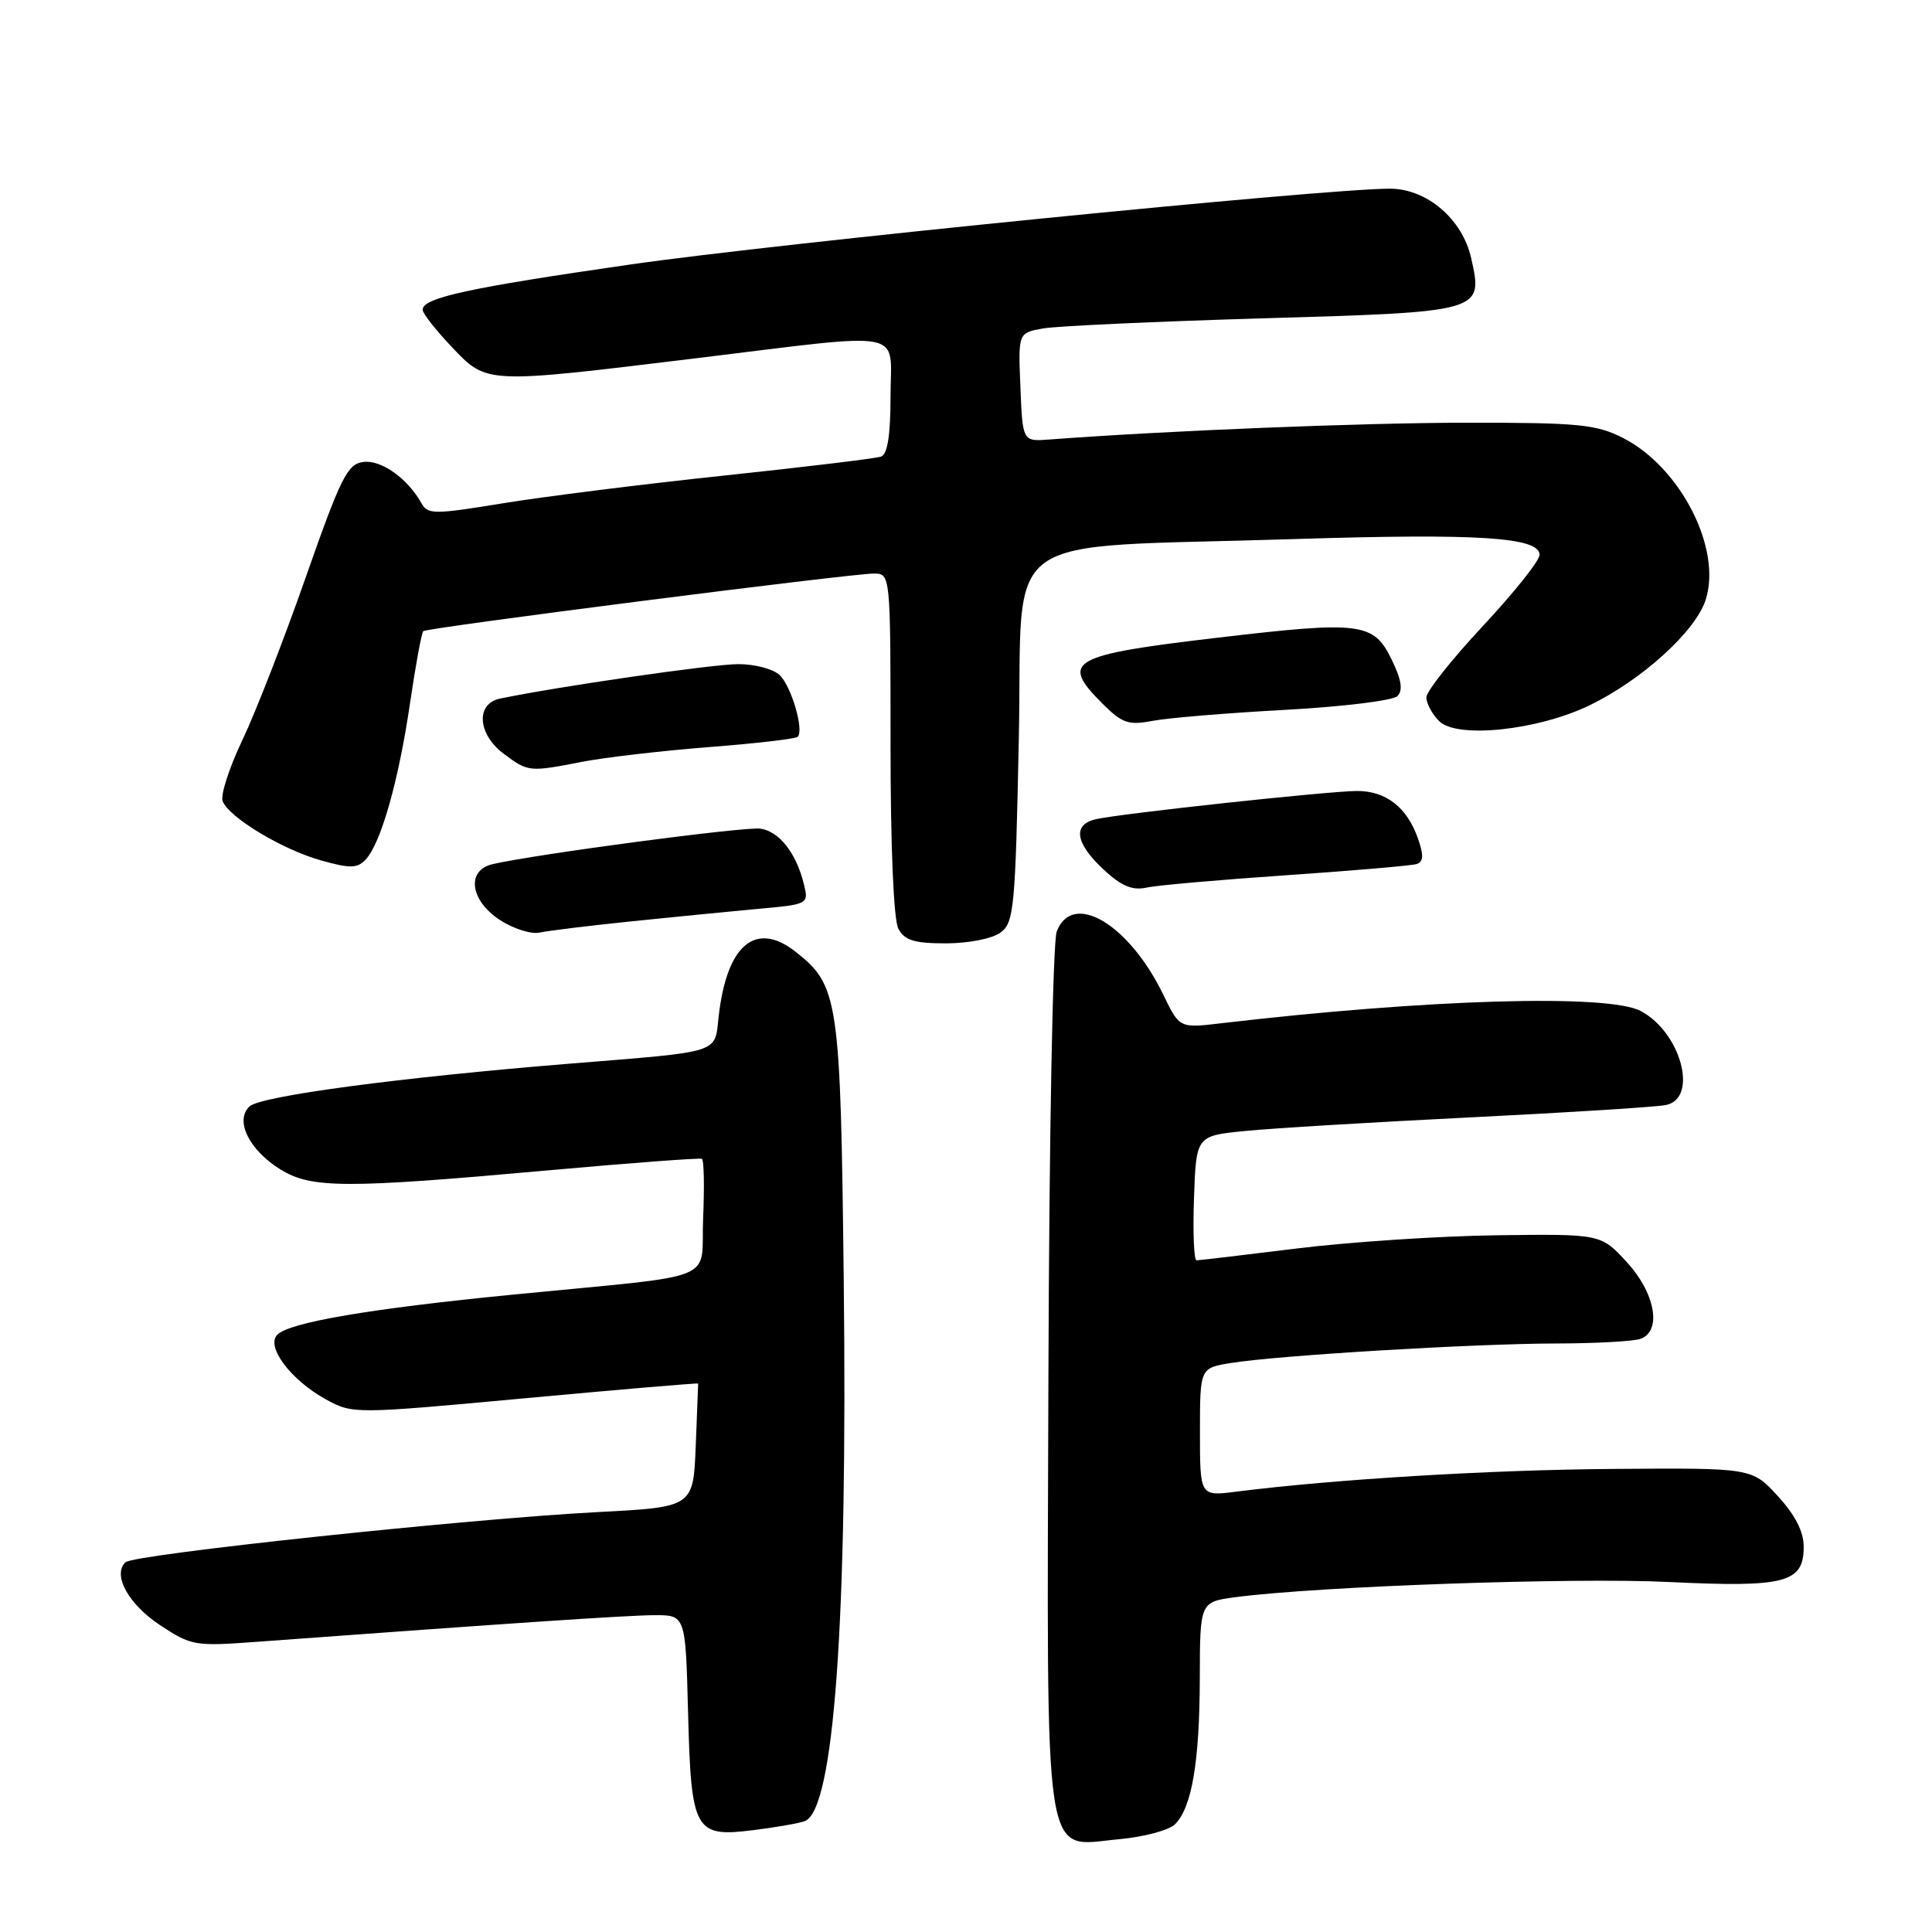 <?xml version="1.0" encoding="UTF-8" standalone="no"?>
<!DOCTYPE svg PUBLIC "-//W3C//DTD SVG 1.1//EN" "http://www.w3.org/Graphics/SVG/1.1/DTD/svg11.dtd" >
<svg xmlns="http://www.w3.org/2000/svg" xmlns:xlink="http://www.w3.org/1999/xlink" version="1.1" viewBox="0 0 256 256">
 <g >
 <path fill="currentColor"
d=" M 155.70 241.72 C 157.93 239.50 158.95 233.46 158.98 222.38 C 159.00 212.26 159.00 212.26 163.75 211.63 C 174.67 210.19 208.47 209.01 221.06 209.62 C 236.58 210.37 239.00 209.74 239.00 204.95 C 239.00 202.95 237.87 200.74 235.57 198.24 C 232.14 194.50 232.14 194.50 213.82 194.64 C 197.36 194.76 176.77 196.01 163.75 197.66 C 159.00 198.26 159.00 198.26 159.00 189.76 C 159.00 181.26 159.00 181.26 163.13 180.60 C 169.40 179.59 195.29 178.04 206.17 178.02 C 211.49 178.01 216.55 177.73 217.42 177.39 C 220.23 176.32 219.31 171.31 215.56 167.24 C 212.13 163.50 212.13 163.50 198.31 163.68 C 190.72 163.78 178.80 164.57 171.84 165.43 C 164.87 166.29 158.89 167.00 158.55 167.00 C 158.20 167.00 158.05 163.29 158.21 158.75 C 158.50 150.50 158.50 150.50 165.00 149.86 C 168.57 149.50 182.07 148.69 195.00 148.05 C 207.93 147.41 219.51 146.68 220.75 146.42 C 225.09 145.53 222.74 136.79 217.40 133.96 C 213.08 131.68 189.17 132.38 161.79 135.59 C 156.29 136.24 156.29 136.24 154.15 131.82 C 149.61 122.43 142.10 117.98 140.02 123.44 C 139.50 124.81 139.02 150.57 138.92 182.43 C 138.72 248.68 138.11 244.63 148.24 243.71 C 151.55 243.41 154.91 242.52 155.70 241.72 Z  M 106.64 241.31 C 110.52 239.82 112.32 214.86 111.80 169.72 C 111.38 132.34 111.12 130.60 105.43 126.12 C 100.14 121.96 96.30 125.17 95.23 134.66 C 94.66 139.66 95.84 139.29 75.50 140.94 C 52.95 142.77 34.57 145.22 33.07 146.60 C 31.06 148.47 33.02 152.43 37.23 155.00 C 41.30 157.48 45.83 157.49 72.50 155.09 C 83.50 154.10 92.72 153.41 93.00 153.55 C 93.28 153.69 93.35 157.20 93.17 161.35 C 92.79 170.08 95.99 168.79 68.00 171.54 C 49.04 173.40 38.38 175.22 36.75 176.85 C 35.18 178.42 38.55 182.89 43.21 185.44 C 46.74 187.37 46.94 187.37 69.63 185.27 C 82.20 184.11 92.50 183.23 92.51 183.33 C 92.51 183.42 92.37 187.15 92.19 191.60 C 91.86 199.70 91.86 199.70 79.18 200.36 C 62.03 201.25 17.71 205.96 16.62 207.01 C 14.88 208.69 17.01 212.56 21.21 215.34 C 25.33 218.07 25.84 218.16 34.00 217.55 C 67.91 215.06 83.06 214.04 86.67 214.02 C 90.84 214.00 90.84 214.00 91.17 226.85 C 91.58 242.69 92.02 243.48 99.85 242.50 C 102.86 242.12 105.91 241.59 106.64 241.31 Z  M 132.56 123.58 C 134.36 122.26 134.54 120.45 135.00 97.83 C 135.58 69.70 131.42 72.71 171.51 71.43 C 195.88 70.66 204.00 71.18 204.00 73.52 C 204.00 74.29 200.62 78.52 196.50 82.94 C 192.38 87.35 189.00 91.61 189.00 92.41 C 189.00 93.20 189.76 94.62 190.69 95.55 C 193.05 97.91 203.75 96.78 210.62 93.46 C 217.54 90.11 224.61 83.70 225.99 79.54 C 228.22 72.77 222.72 61.94 215.05 58.03 C 211.52 56.23 209.20 56.00 194.29 56.01 C 180.37 56.03 154.67 57.06 139.00 58.24 C 135.50 58.50 135.50 58.50 135.21 51.30 C 134.91 44.11 134.91 44.11 138.21 43.52 C 140.02 43.20 153.14 42.60 167.36 42.18 C 196.54 41.33 196.54 41.33 194.94 34.21 C 193.78 29.03 189.06 25.00 184.16 25.00 C 175.49 25.00 102.97 32.24 83.50 35.05 C 62.12 38.13 56.00 39.46 56.00 41.04 C 56.00 41.52 57.73 43.73 59.85 45.96 C 64.54 50.90 64.20 50.88 92.00 47.50 C 120.72 44.01 118.00 43.48 118.00 52.53 C 118.00 57.65 117.60 60.20 116.75 60.50 C 116.06 60.75 106.72 61.87 96.00 63.01 C 85.28 64.14 72.06 65.80 66.63 66.69 C 57.43 68.19 56.69 68.19 55.82 66.64 C 53.99 63.38 50.51 60.91 48.15 61.21 C 46.04 61.47 45.17 63.21 40.51 76.50 C 37.62 84.75 33.84 94.47 32.10 98.10 C 30.37 101.73 29.20 105.35 29.50 106.15 C 30.33 108.31 37.40 112.57 42.57 114.02 C 46.39 115.09 47.35 115.07 48.45 113.90 C 50.47 111.75 52.82 103.47 54.32 93.24 C 55.07 88.15 55.86 83.83 56.09 83.63 C 56.60 83.17 112.73 76.00 115.77 76.00 C 118.00 76.00 118.00 76.00 118.00 98.57 C 118.00 112.21 118.41 121.90 119.04 123.07 C 119.86 124.60 121.15 125.00 125.34 125.00 C 128.32 125.00 131.46 124.38 132.56 123.58 Z  M 83.50 122.10 C 89.00 121.53 96.58 120.79 100.34 120.44 C 107.13 119.83 107.17 119.81 106.52 117.16 C 105.51 113.04 103.27 110.18 100.77 109.80 C 98.74 109.50 70.92 113.19 65.25 114.51 C 61.75 115.33 62.29 119.34 66.25 121.91 C 68.04 123.07 70.40 123.82 71.50 123.57 C 72.60 123.33 78.00 122.67 83.50 122.10 Z  M 170.50 115.97 C 179.30 115.37 187.05 114.70 187.71 114.49 C 188.62 114.19 188.66 113.33 187.90 111.14 C 186.45 106.98 183.66 104.80 179.81 104.81 C 176.09 104.82 148.72 107.77 145.25 108.54 C 142.10 109.24 142.45 111.68 146.19 115.18 C 148.59 117.42 150.02 118.02 151.94 117.61 C 153.35 117.30 161.70 116.57 170.50 115.97 Z  M 77.11 100.95 C 80.08 100.37 87.61 99.49 93.86 99.00 C 100.11 98.52 105.44 97.90 105.70 97.63 C 106.56 96.78 104.89 91.04 103.35 89.49 C 102.52 88.66 100.06 88.00 97.83 88.00 C 94.44 88.00 73.79 90.99 66.25 92.57 C 63.00 93.25 63.28 97.29 66.75 99.88 C 69.98 102.30 70.13 102.31 77.11 100.95 Z  M 170.29 94.06 C 177.88 93.65 184.57 92.83 185.16 92.24 C 185.93 91.47 185.71 90.07 184.37 87.33 C 182.00 82.49 180.28 82.27 161.50 84.48 C 141.81 86.79 140.42 87.57 146.03 93.18 C 148.70 95.85 149.50 96.13 152.78 95.51 C 154.83 95.12 162.71 94.47 170.29 94.06 Z "/>
</g>
</svg>